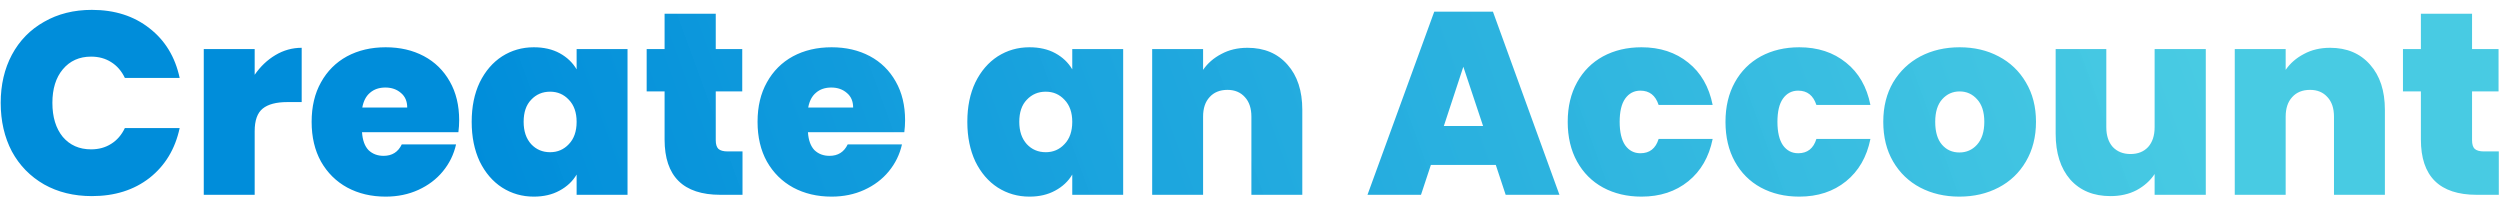 <svg width="231" height="19" viewBox="0 0 231 19" fill="none" xmlns="http://www.w3.org/2000/svg">
<path d="M0.065 9.504C0.065 7.84 0.409 6.36 1.097 5.064C1.801 3.752 2.793 2.736 4.073 2.016C5.353 1.28 6.825 0.912 8.489 0.912C10.601 0.912 12.377 1.48 13.817 2.616C15.257 3.736 16.185 5.264 16.601 7.2H11.537C11.233 6.56 10.809 6.072 10.265 5.736C9.737 5.4 9.121 5.232 8.417 5.232C7.329 5.232 6.457 5.624 5.801 6.408C5.161 7.176 4.841 8.208 4.841 9.504C4.841 10.816 5.161 11.864 5.801 12.648C6.457 13.416 7.329 13.8 8.417 13.8C9.121 13.8 9.737 13.632 10.265 13.296C10.809 12.96 11.233 12.472 11.537 11.832H16.601C16.185 13.768 15.257 15.304 13.817 16.44C12.377 17.56 10.601 18.12 8.489 18.12C6.825 18.12 5.353 17.76 4.073 17.04C2.793 16.304 1.801 15.288 1.097 13.992C0.409 12.68 0.065 11.184 0.065 9.504ZM23.532 6.912C24.06 6.144 24.7 5.536 25.452 5.088C26.204 4.64 27.012 4.416 27.876 4.416V9.432H26.556C25.532 9.432 24.772 9.632 24.276 10.032C23.78 10.432 23.532 11.128 23.532 12.12V18H18.828V4.536H23.532V6.912ZM42.427 11.112C42.427 11.48 42.403 11.848 42.355 12.216H33.451C33.499 12.952 33.699 13.504 34.051 13.872C34.419 14.224 34.883 14.4 35.443 14.4C36.227 14.4 36.787 14.048 37.123 13.344H42.139C41.931 14.272 41.523 15.104 40.915 15.84C40.323 16.56 39.571 17.128 38.659 17.544C37.747 17.96 36.739 18.168 35.635 18.168C34.307 18.168 33.123 17.888 32.083 17.328C31.059 16.768 30.251 15.968 29.659 14.928C29.083 13.888 28.795 12.664 28.795 11.256C28.795 9.848 29.083 8.632 29.659 7.608C30.235 6.568 31.035 5.768 32.059 5.208C33.099 4.648 34.291 4.368 35.635 4.368C36.963 4.368 38.139 4.64 39.163 5.184C40.187 5.728 40.987 6.512 41.563 7.536C42.139 8.544 42.427 9.736 42.427 11.112ZM37.627 9.936C37.627 9.36 37.435 8.912 37.051 8.592C36.667 8.256 36.187 8.088 35.611 8.088C35.035 8.088 34.563 8.248 34.195 8.568C33.827 8.872 33.587 9.328 33.475 9.936H37.627ZM43.584 11.256C43.584 9.864 43.832 8.648 44.328 7.608C44.84 6.568 45.528 5.768 46.392 5.208C47.272 4.648 48.248 4.368 49.32 4.368C50.248 4.368 51.048 4.552 51.72 4.92C52.392 5.288 52.912 5.784 53.28 6.408V4.536H57.984V18H53.28V16.128C52.912 16.752 52.384 17.248 51.696 17.616C51.024 17.984 50.232 18.168 49.32 18.168C48.248 18.168 47.272 17.888 46.392 17.328C45.528 16.768 44.84 15.968 44.328 14.928C43.832 13.872 43.584 12.648 43.584 11.256ZM53.28 11.256C53.28 10.392 53.04 9.712 52.56 9.216C52.096 8.72 51.52 8.472 50.832 8.472C50.128 8.472 49.544 8.72 49.08 9.216C48.616 9.696 48.384 10.376 48.384 11.256C48.384 12.12 48.616 12.808 49.08 13.32C49.544 13.816 50.128 14.064 50.832 14.064C51.52 14.064 52.096 13.816 52.56 13.32C53.04 12.824 53.28 12.136 53.28 11.256ZM68.608 13.992V18H66.568C63.128 18 61.408 16.296 61.408 12.888V8.448H59.752V4.536H61.408V1.272H66.136V4.536H68.584V8.448H66.136V12.96C66.136 13.328 66.216 13.592 66.376 13.752C66.552 13.912 66.84 13.992 67.24 13.992H68.608ZM83.63 11.112C83.63 11.48 83.606 11.848 83.558 12.216H74.654C74.702 12.952 74.902 13.504 75.254 13.872C75.622 14.224 76.086 14.4 76.646 14.4C77.43 14.4 77.99 14.048 78.326 13.344H83.342C83.134 14.272 82.726 15.104 82.118 15.84C81.526 16.56 80.774 17.128 79.862 17.544C78.95 17.96 77.942 18.168 76.838 18.168C75.51 18.168 74.326 17.888 73.286 17.328C72.262 16.768 71.454 15.968 70.862 14.928C70.286 13.888 69.998 12.664 69.998 11.256C69.998 9.848 70.286 8.632 70.862 7.608C71.438 6.568 72.238 5.768 73.262 5.208C74.302 4.648 75.494 4.368 76.838 4.368C78.166 4.368 79.342 4.64 80.366 5.184C81.39 5.728 82.19 6.512 82.766 7.536C83.342 8.544 83.63 9.736 83.63 11.112ZM78.83 9.936C78.83 9.36 78.638 8.912 78.254 8.592C77.87 8.256 77.39 8.088 76.814 8.088C76.238 8.088 75.766 8.248 75.398 8.568C75.03 8.872 74.79 9.328 74.678 9.936H78.83ZM89.381 11.256C89.381 9.864 89.629 8.648 90.125 7.608C90.637 6.568 91.325 5.768 92.189 5.208C93.069 4.648 94.045 4.368 95.117 4.368C96.045 4.368 96.845 4.552 97.517 4.92C98.189 5.288 98.709 5.784 99.077 6.408V4.536H103.781V18H99.077V16.128C98.709 16.752 98.181 17.248 97.493 17.616C96.821 17.984 96.029 18.168 95.117 18.168C94.045 18.168 93.069 17.888 92.189 17.328C91.325 16.768 90.637 15.968 90.125 14.928C89.629 13.872 89.381 12.648 89.381 11.256ZM99.077 11.256C99.077 10.392 98.837 9.712 98.357 9.216C97.893 8.72 97.317 8.472 96.629 8.472C95.925 8.472 95.341 8.72 94.877 9.216C94.413 9.696 94.181 10.376 94.181 11.256C94.181 12.12 94.413 12.808 94.877 13.32C95.341 13.816 95.925 14.064 96.629 14.064C97.317 14.064 97.893 13.816 98.357 13.32C98.837 12.824 99.077 12.136 99.077 11.256ZM115.269 4.416C116.821 4.416 118.053 4.936 118.965 5.976C119.877 7 120.333 8.392 120.333 10.152V18H115.629V10.776C115.629 10.008 115.429 9.408 115.029 8.976C114.629 8.528 114.093 8.304 113.421 8.304C112.717 8.304 112.165 8.528 111.765 8.976C111.365 9.408 111.165 10.008 111.165 10.776V18H106.461V4.536H111.165V6.456C111.581 5.848 112.141 5.36 112.845 4.992C113.549 4.608 114.357 4.416 115.269 4.416ZM138.212 15.24H132.212L131.3 18H126.356L132.524 1.08H137.948L144.092 18H139.124L138.212 15.24ZM137.036 11.64L135.212 6.168L133.412 11.64H137.036ZM144.857 11.256C144.857 9.864 145.145 8.648 145.721 7.608C146.297 6.568 147.097 5.768 148.121 5.208C149.161 4.648 150.345 4.368 151.673 4.368C153.385 4.368 154.825 4.84 155.993 5.784C157.161 6.712 157.913 8.016 158.249 9.696H153.257C152.969 8.816 152.409 8.376 151.577 8.376C150.985 8.376 150.513 8.624 150.161 9.12C149.825 9.6 149.657 10.312 149.657 11.256C149.657 12.2 149.825 12.92 150.161 13.416C150.513 13.912 150.985 14.16 151.577 14.16C152.425 14.16 152.985 13.72 153.257 12.84H158.249C157.913 14.504 157.161 15.808 155.993 16.752C154.825 17.696 153.385 18.168 151.673 18.168C150.345 18.168 149.161 17.888 148.121 17.328C147.097 16.768 146.297 15.968 145.721 14.928C145.145 13.888 144.857 12.664 144.857 11.256ZM159.435 11.256C159.435 9.864 159.723 8.648 160.299 7.608C160.875 6.568 161.675 5.768 162.699 5.208C163.739 4.648 164.923 4.368 166.251 4.368C167.963 4.368 169.403 4.84 170.571 5.784C171.739 6.712 172.491 8.016 172.827 9.696H167.835C167.547 8.816 166.987 8.376 166.155 8.376C165.563 8.376 165.091 8.624 164.739 9.12C164.403 9.6 164.235 10.312 164.235 11.256C164.235 12.2 164.403 12.92 164.739 13.416C165.091 13.912 165.563 14.16 166.155 14.16C167.003 14.16 167.563 13.72 167.835 12.84H172.827C172.491 14.504 171.739 15.808 170.571 16.752C169.403 17.696 167.963 18.168 166.251 18.168C164.923 18.168 163.739 17.888 162.699 17.328C161.675 16.768 160.875 15.968 160.299 14.928C159.723 13.888 159.435 12.664 159.435 11.256ZM181.046 18.168C179.702 18.168 178.494 17.888 177.422 17.328C176.366 16.768 175.534 15.968 174.926 14.928C174.318 13.888 174.014 12.664 174.014 11.256C174.014 9.864 174.318 8.648 174.926 7.608C175.55 6.568 176.39 5.768 177.446 5.208C178.518 4.648 179.726 4.368 181.07 4.368C182.414 4.368 183.614 4.648 184.67 5.208C185.742 5.768 186.582 6.568 187.19 7.608C187.814 8.648 188.126 9.864 188.126 11.256C188.126 12.648 187.814 13.872 187.19 14.928C186.582 15.968 185.742 16.768 184.67 17.328C183.598 17.888 182.39 18.168 181.046 18.168ZM181.046 14.088C181.702 14.088 182.246 13.848 182.678 13.368C183.126 12.872 183.35 12.168 183.35 11.256C183.35 10.344 183.126 9.648 182.678 9.168C182.246 8.688 181.71 8.448 181.07 8.448C180.43 8.448 179.894 8.688 179.462 9.168C179.03 9.648 178.814 10.344 178.814 11.256C178.814 12.184 179.022 12.888 179.438 13.368C179.854 13.848 180.39 14.088 181.046 14.088ZM203.815 4.536V18H199.087V16.08C198.687 16.688 198.135 17.184 197.431 17.568C196.727 17.936 195.919 18.12 195.007 18.12C193.439 18.12 192.199 17.608 191.287 16.584C190.391 15.544 189.943 14.136 189.943 12.36V4.536H194.623V11.76C194.623 12.528 194.823 13.136 195.223 13.584C195.639 14.016 196.183 14.232 196.855 14.232C197.543 14.232 198.087 14.016 198.487 13.584C198.887 13.136 199.087 12.528 199.087 11.76V4.536H203.815ZM215.3 4.416C216.852 4.416 218.084 4.936 218.996 5.976C219.908 7 220.364 8.392 220.364 10.152V18H215.66V10.776C215.66 10.008 215.46 9.408 215.06 8.976C214.66 8.528 214.124 8.304 213.452 8.304C212.748 8.304 212.196 8.528 211.796 8.976C211.396 9.408 211.196 10.008 211.196 10.776V18H206.492V4.536H211.196V6.456C211.612 5.848 212.172 5.36 212.876 4.992C213.58 4.608 214.388 4.416 215.3 4.416ZM230.89 13.992V18H228.85C225.41 18 223.69 16.296 223.69 12.888V8.448H222.034V4.536H223.69V1.272H228.418V4.536H230.866V8.448H228.418V12.96C228.418 13.328 228.498 13.592 228.658 13.752C228.834 13.912 229.122 13.992 229.522 13.992H230.89Z" fill="url(#paint0_linear_28_2752)"/>
<defs>
<linearGradient id="paint0_linear_28_2752" x1="228" y1="-47.5" x2="1.5" y2="35" gradientUnits="userSpaceOnUse">
<stop offset="0.17" stop-color="#41C9E2" stop-opacity="0.96"/>
<stop offset="0.808" stop-color="#008DDA"/>
</linearGradient>
</defs>
</svg>
